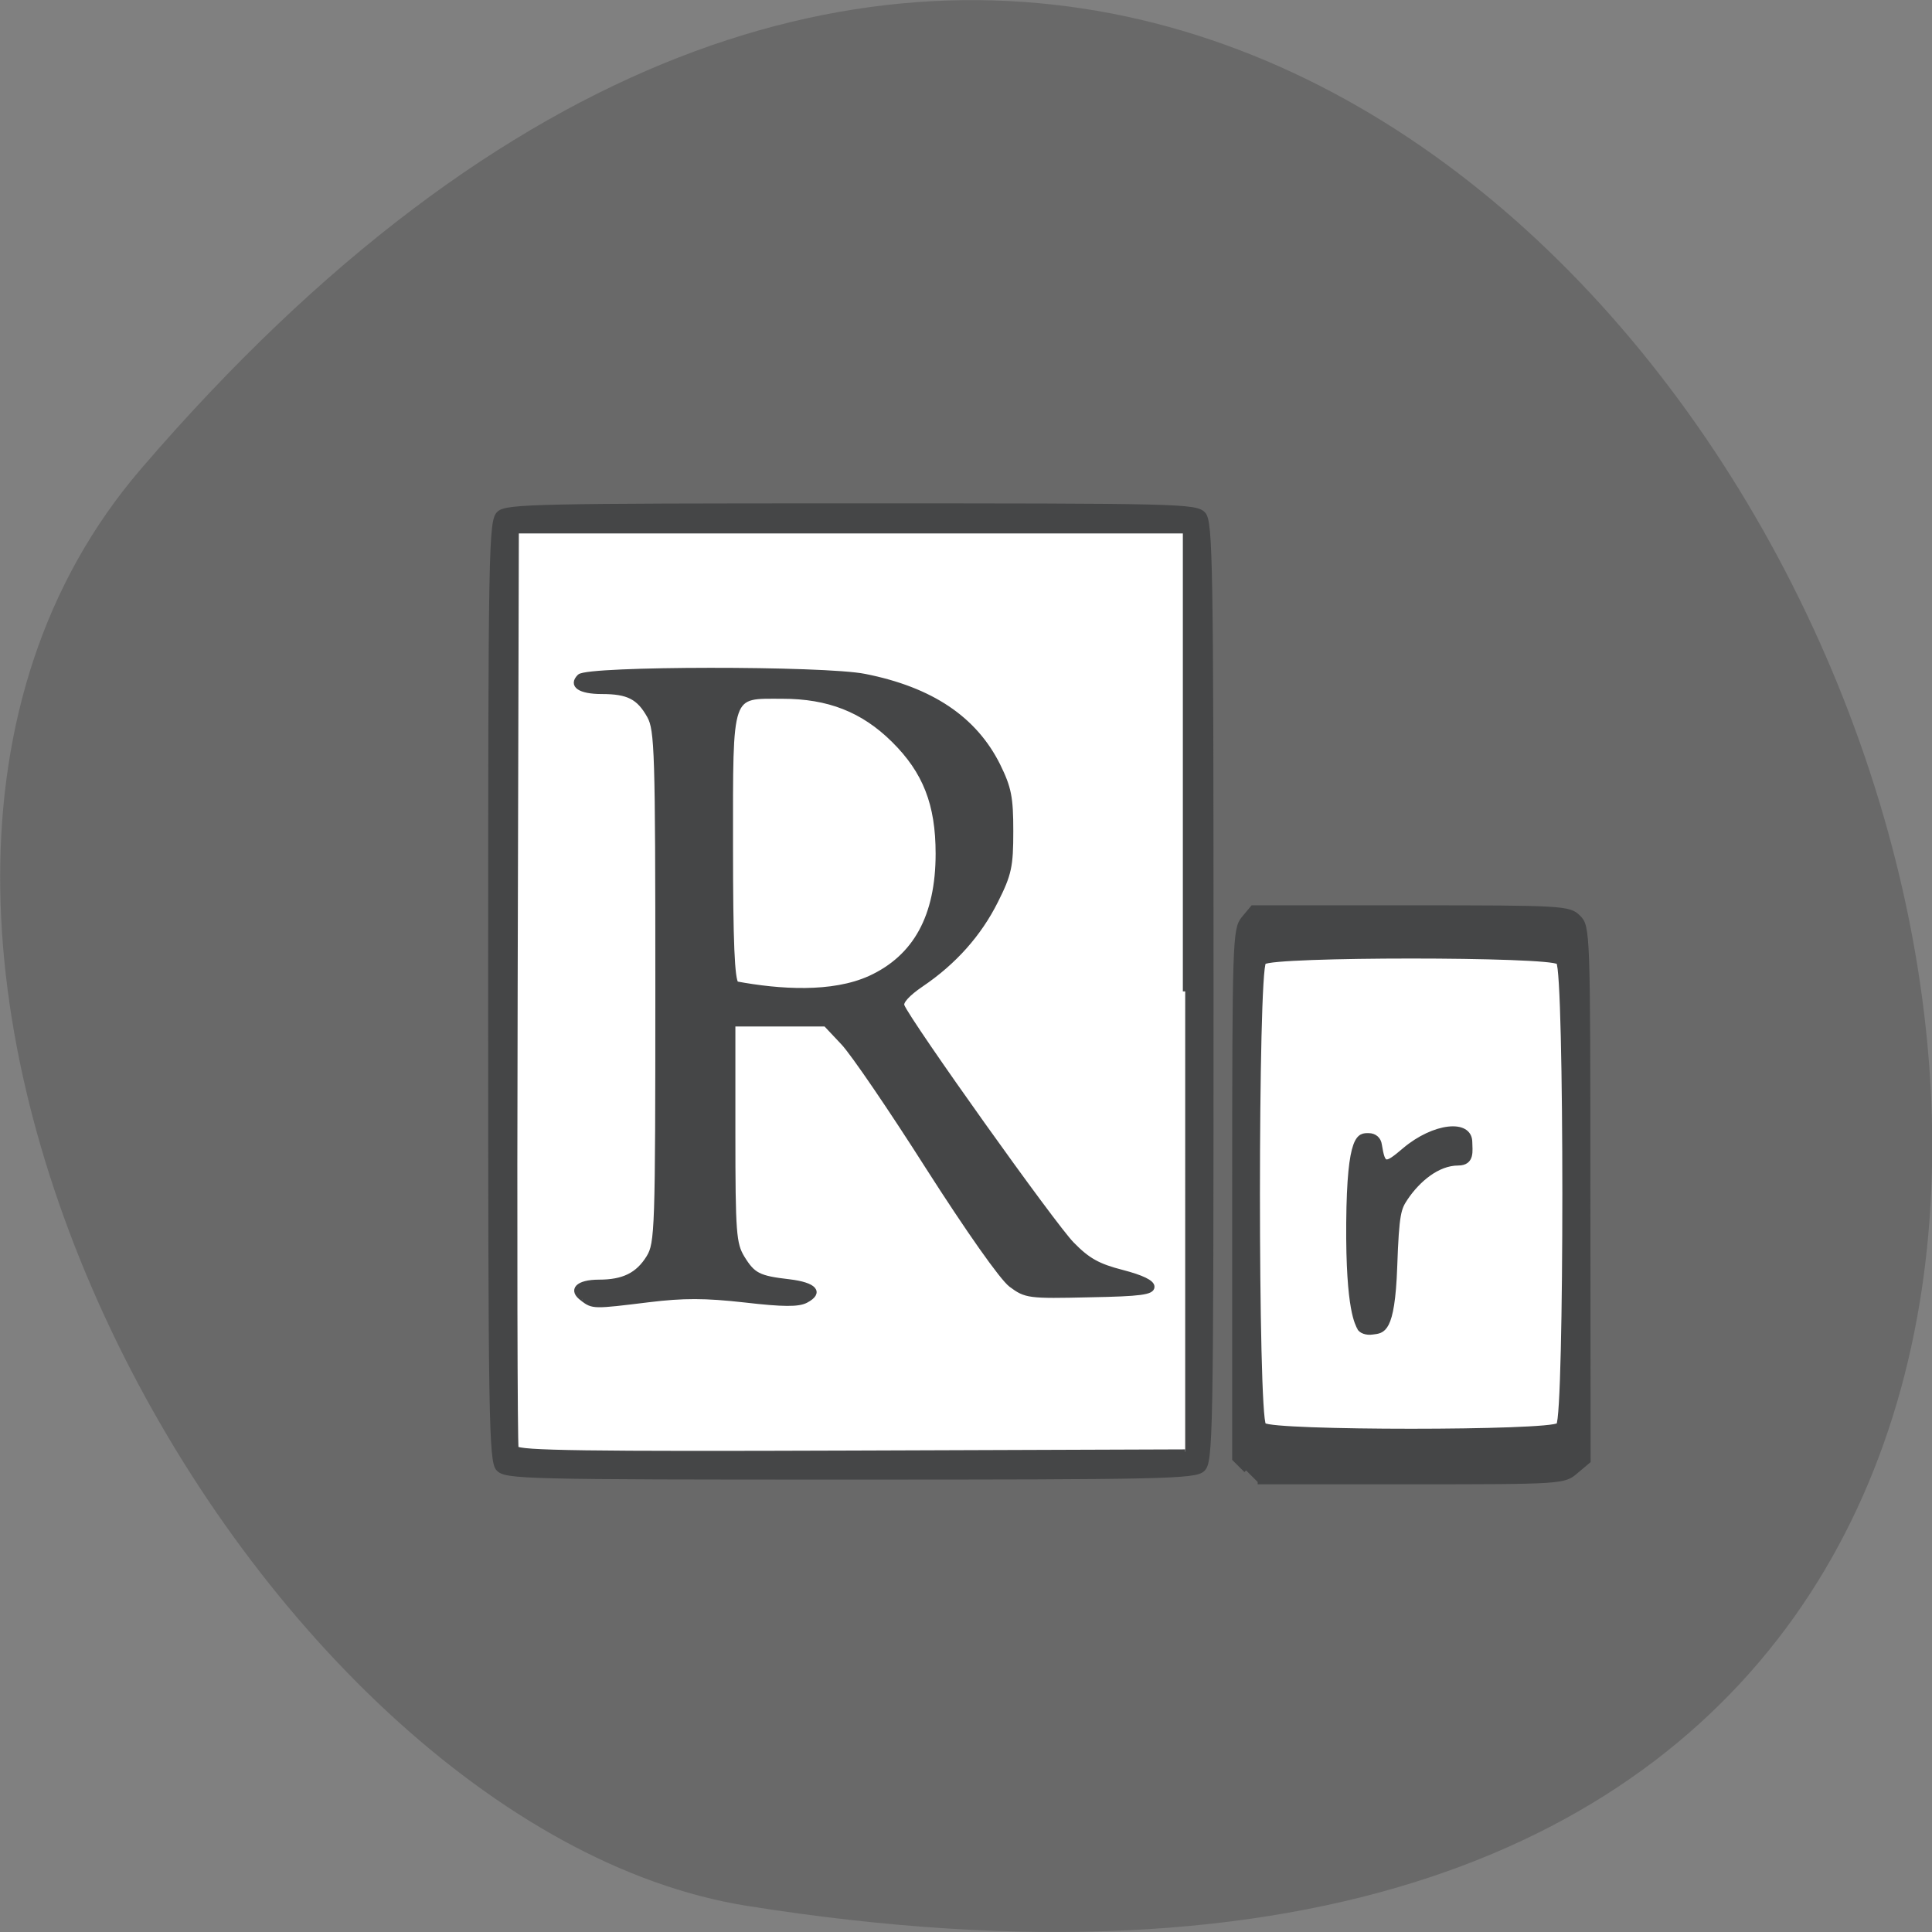 <svg xmlns="http://www.w3.org/2000/svg" viewBox="0 0 32 32"><rect x="0" y="0" width="32" height="32" fill="#808080" stroke="none"/><path d="m 2.332 7.77 c 24.18 -28.16 47.43 29.75 10.04 23.797 c -8.199 -1.305 -16.547 -16.207 -10.04 -23.797" fill="#696969"/><g fill="#fff" stroke="#fff" transform="scale(0.125)"><path d="m 67.875 70.906 h 90.31 c 0.094 0 0.156 0.063 0.156 0.156 v 120.88 c 0 0.094 -0.063 0.188 -0.156 0.188 h -90.31 c -0.094 0 -0.156 -0.094 -0.156 -0.188 v -120.87 c 0 -0.094 0.063 -0.156 0.156 -0.156" stroke-width="2.215"/><path d="m 166.72 123.31 h 40.594 c 0.094 0 0.188 0.094 0.188 0.188 v 69.53 c 0 0.094 -0.094 0.156 -0.188 0.156 h -40.594 c -0.094 0 -0.188 -0.063 -0.188 -0.156 v -69.53 c 0 -0.094 0.094 -0.188 0.188 -0.188" stroke-width="1.13"/></g><path d="m -8.71 398.6 l -2.457 -2.478 v -56.889 c 0 -54.614 0.1 -57.04 1.905 -59.32 l 1.955 -2.377 h 33.544 c 32.491 0 33.644 0.101 35.6 2.073 c 2.01 2.023 2.056 2.933 2.056 59.47 l 0.05 57.5 l -2.607 2.225 c -2.557 2.225 -2.858 2.276 -35.1 2.276 h -32.491 m 63.879 -12.237 c 1.755 -1.719 1.755 -97.85 0 -99.57 c -1.705 -1.719 -60.871 -1.719 -62.58 0 c -1.755 1.719 -1.755 97.85 0 99.57 c 1.705 1.719 60.871 1.719 62.58 0 m -42.32 -20.986 c -0.251 -0.759 -2.407 -3.337 -2.256 -22.553 c 0.15 -19.17 2.357 -18.761 4.262 -18.761 c 1.254 0 2.156 0.809 2.306 2.023 c 0.752 4.602 1.153 4.703 5.365 1.062 c 6.167 -5.259 13.839 -6.169 13.839 -1.618 c 0 1.719 0.602 4.501 -2.507 4.501 c -4.412 0 -8.574 3.641 -11.131 7.484 c -1.454 2.225 -1.905 3.085 -2.306 14.816 c -0.501 14.159 -2.607 13.755 -4.763 14.06 c -1.254 0.202 -2.507 -0.253 -2.808 -1.011 m -182.81 30.391 c -1.504 -1.719 -1.655 -10.265 -1.655 -102.86 c 0 -96.59 0.1 -101.09 1.855 -102.7 c 1.655 -1.466 8.273 -1.618 74.81 -1.618 c 69.49 0 73.1 0.051 74.71 1.82 c 1.504 1.669 1.655 10.265 1.655 102.86 c 0 96.59 -0.1 101.09 -1.855 102.65 c -1.655 1.517 -8.323 1.669 -74.86 1.669 c -69.44 0 -73.05 -0.101 -74.66 -1.82 m 145.86 -102.7 v -99.01 h -142 l -0.251 98 c -0.15 53.906 -0.05 98.61 0.201 99.27 c 0.401 1.011 15.193 1.214 71.25 1.011 l 70.798 -0.253 m -127.96 -32.869 c -2.657 -1.922 -1.053 -3.641 3.46 -3.641 c 5.215 0 8.273 -1.517 10.58 -5.31 c 1.805 -3.034 1.905 -5.765 1.905 -58.2 c 0 -50.619 -0.15 -55.22 -1.755 -58.2 c -2.256 -4.096 -4.513 -5.259 -10.128 -5.259 c -4.663 0 -6.619 -1.365 -4.713 -3.287 c 1.755 -1.77 51.895 -1.82 60.57 -0.051 c 14.09 2.832 23.315 9.102 28.28 19.17 c 2.357 4.855 2.758 6.877 2.758 14.159 c 0 7.585 -0.351 9.254 -3.209 15.02 c -3.51 7.13 -8.825 13.198 -15.844 18 c -2.858 1.972 -4.412 3.691 -4.061 4.551 c 1.304 3.388 32.24 47.38 36.1 51.28 c 3.359 3.489 5.566 4.703 10.63 6.02 c 4.212 1.112 6.368 2.174 6.368 3.135 c 0 1.214 -2.357 1.568 -13.337 1.77 c -12.936 0.303 -13.488 0.202 -16.647 -2.174 c -1.955 -1.517 -9.08 -11.782 -17.599 -25.284 c -7.872 -12.541 -15.995 -24.627 -18.05 -26.801 l -3.71 -3.995 c -6.568 0 -13.09 0 -19.655 0 v 23.464 c 0 21.542 0.201 23.767 1.955 26.751 c 2.306 3.793 3.46 4.399 9.978 5.158 c 5.415 0.657 6.869 2.326 3.56 4.096 c -1.604 0.86 -4.813 0.86 -12.986 -0.101 c -8.474 -0.961 -13.04 -0.961 -20.407 -0.051 c -11.783 1.466 -11.833 1.466 -14.04 -0.202 m 61.02 -69.03 c 9.677 -4.501 14.44 -13.299 14.44 -26.751 c 0 -10.67 -2.708 -17.699 -9.426 -24.424 c -6.518 -6.523 -13.839 -9.406 -23.616 -9.406 c -11.432 0 -10.981 -1.416 -10.981 32.26 c 0 20.682 0.351 28.622 1.203 29.532 c 9.126 1.719 20.357 2.478 28.38 -1.214" transform="matrix(0.078 0 0 0.077 21.319 -6.337)" fill="#454647" stroke="#454647"/></svg>
